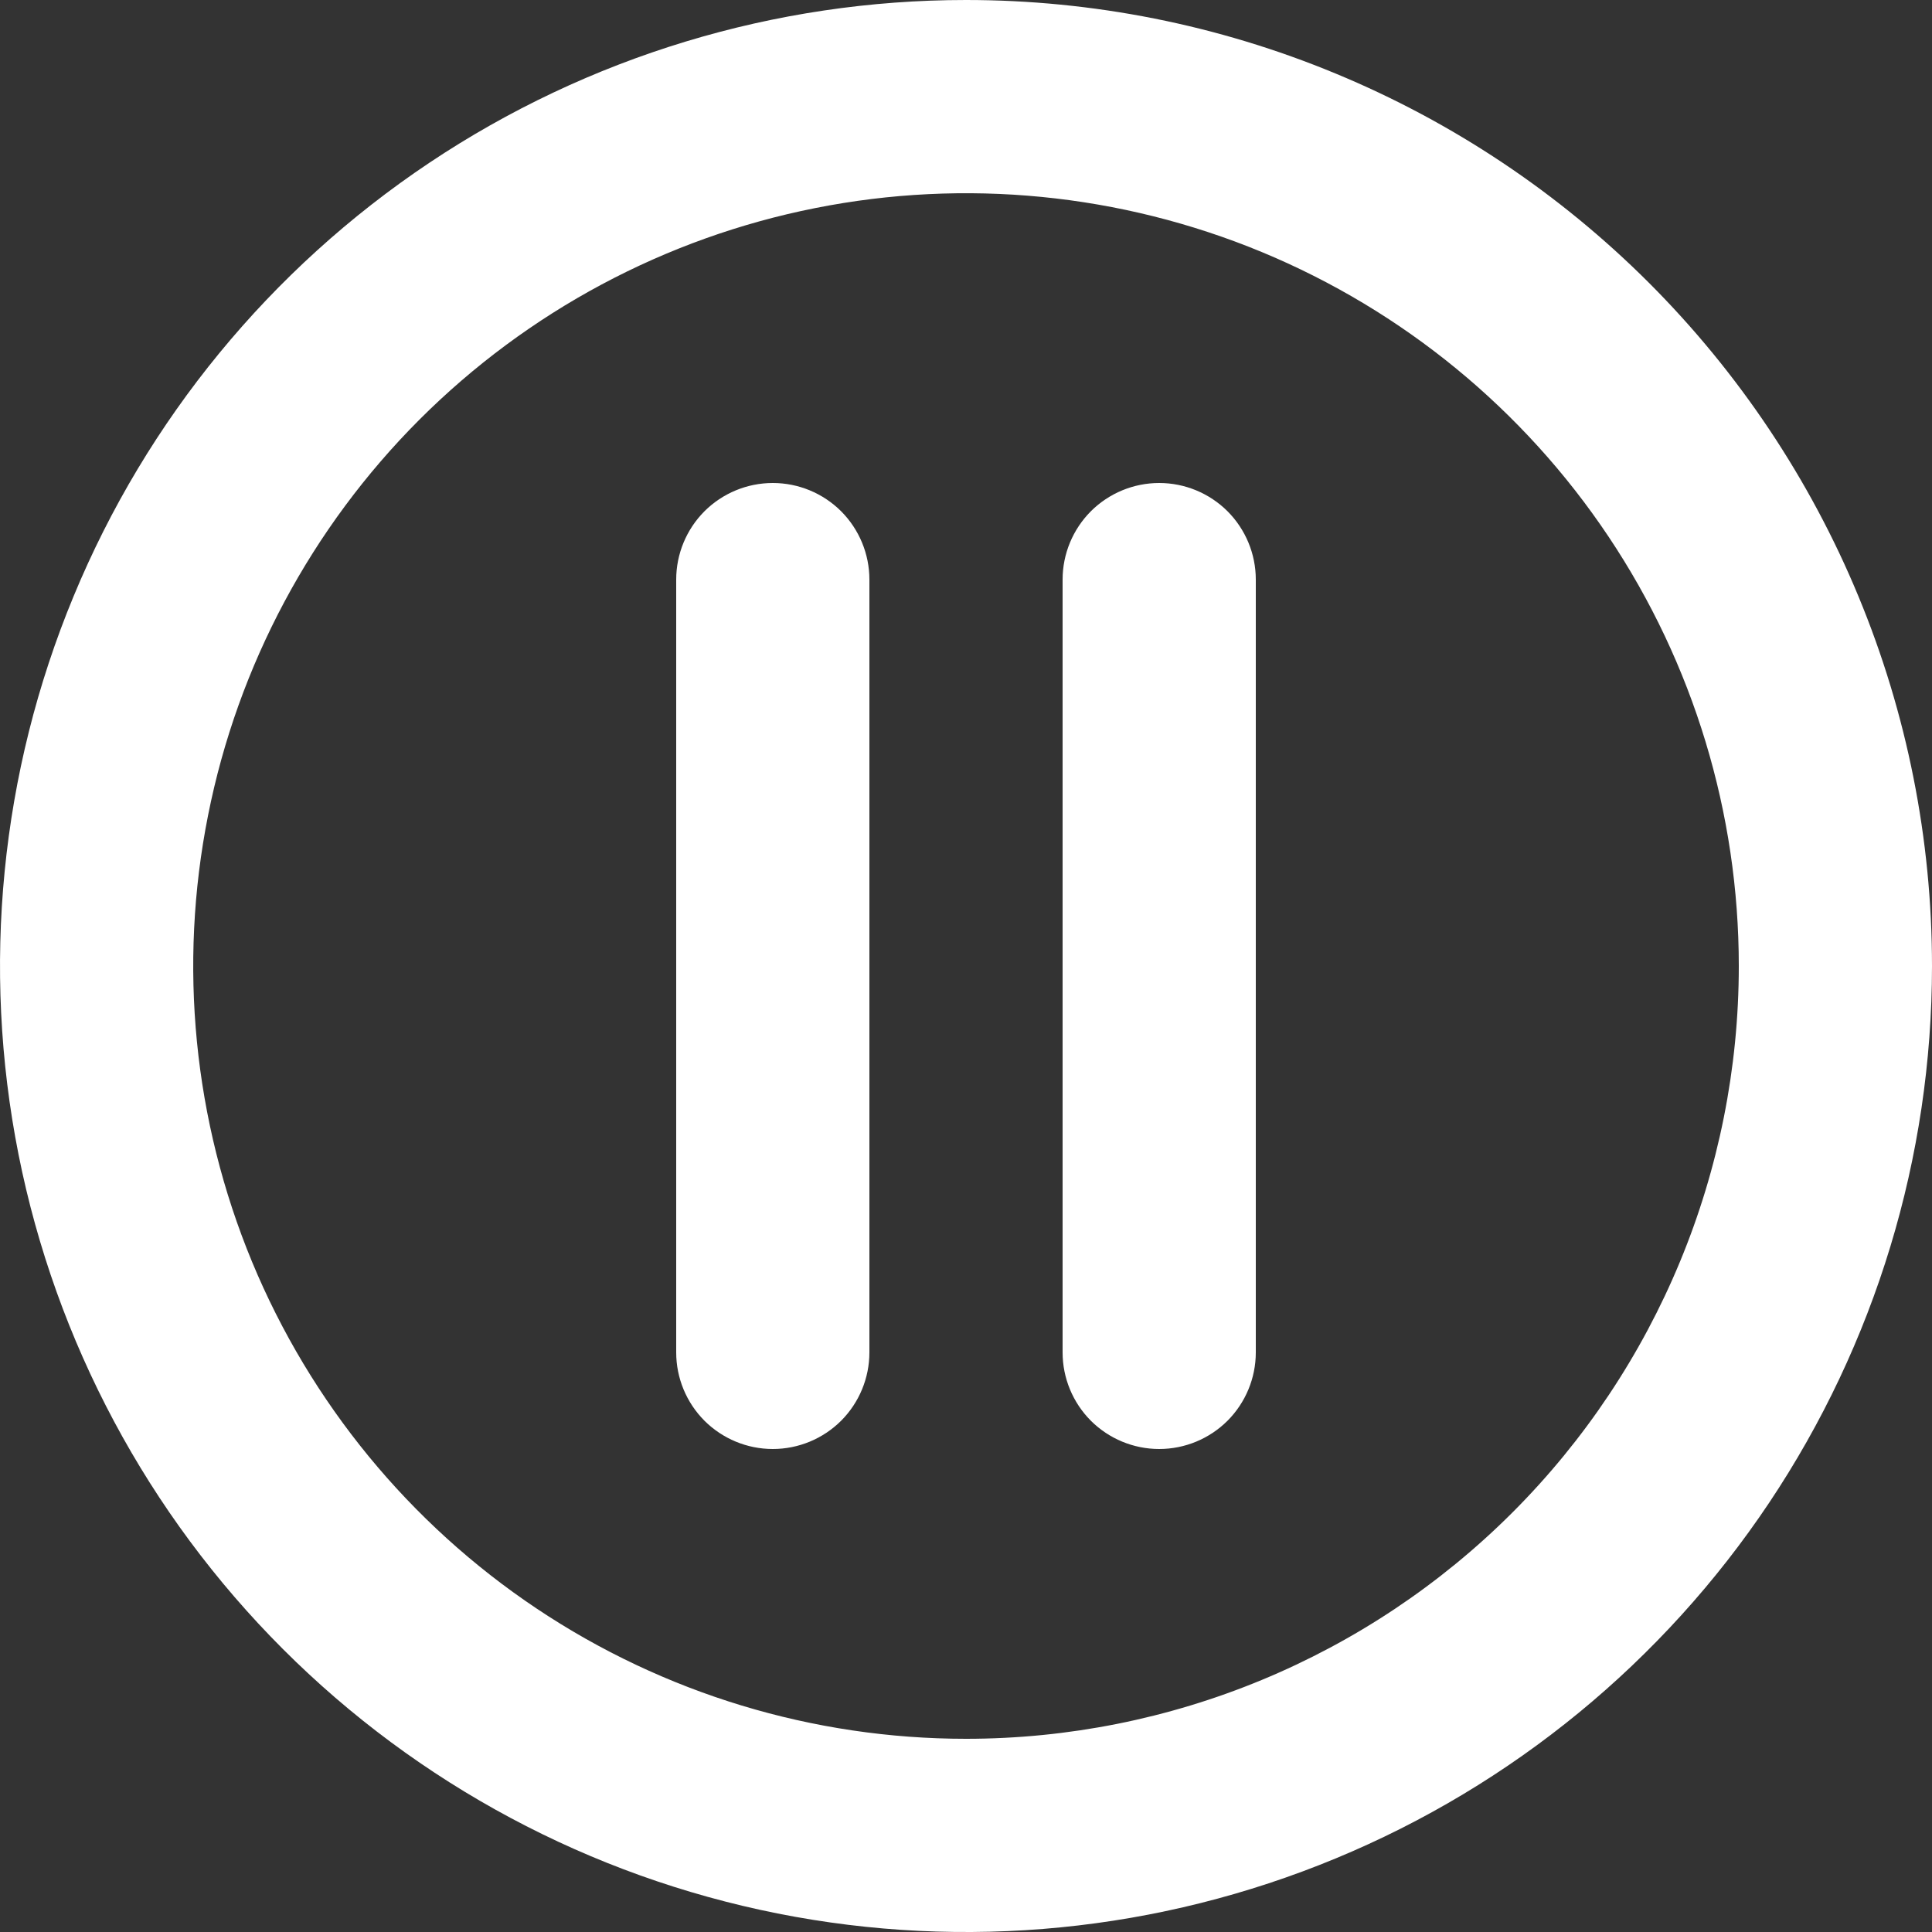 <svg width="27" height="27" viewBox="0 0 27 27" fill="none" xmlns="http://www.w3.org/2000/svg">
<rect x="0" y="0" width="27" height="27" fill="#333333" stroke="none"/>
<path d="M10.8 6.75C10.442 6.75 10.099 6.892 9.845 7.145C9.592 7.399 9.45 7.742 9.45 8.1V18.9C9.45 19.258 9.592 19.601 9.845 19.855C10.099 20.108 10.442 20.25 10.8 20.25C11.158 20.25 11.501 20.108 11.755 19.855C12.008 19.601 12.15 19.258 12.15 18.9V8.1C12.15 7.742 12.008 7.399 11.755 7.145C11.501 6.892 11.158 6.75 10.8 6.75ZM13.5 0C10.83 0 8.22 0.792 6 2.275C3.78 3.759 2.049 5.867 1.028 8.334C0.006 10.801 -0.261 13.515 0.259 16.134C0.78 18.753 2.066 21.158 3.954 23.046C5.842 24.934 8.248 26.22 10.866 26.741C13.485 27.262 16.199 26.994 18.666 25.972C21.133 24.951 23.241 23.22 24.725 21C26.208 18.78 27 16.17 27 13.5C27 11.727 26.651 9.972 25.972 8.334C25.294 6.696 24.299 5.208 23.046 3.954C21.792 2.7 20.304 1.706 18.666 1.028C17.028 0.349 15.273 0 13.5 0V0ZM13.5 24.3C11.364 24.3 9.276 23.667 7.5 22.48C5.724 21.293 4.34 19.606 3.522 17.633C2.705 15.659 2.491 13.488 2.908 11.393C3.324 9.298 4.353 7.374 5.863 5.863C7.374 4.353 9.298 3.324 11.393 2.908C13.488 2.491 15.659 2.705 17.633 3.522C19.606 4.34 21.293 5.724 22.48 7.5C23.667 9.276 24.3 11.364 24.3 13.5C24.3 16.364 23.162 19.111 21.137 21.137C19.111 23.162 16.364 24.3 13.5 24.3V24.3ZM16.2 6.75C15.842 6.75 15.499 6.892 15.245 7.145C14.992 7.399 14.85 7.742 14.85 8.1V18.9C14.85 19.258 14.992 19.601 15.245 19.855C15.499 20.108 15.842 20.25 16.2 20.25C16.558 20.25 16.901 20.108 17.155 19.855C17.408 19.601 17.55 19.258 17.55 18.9V8.1C17.55 7.742 17.408 7.399 17.155 7.145C16.901 6.892 16.558 6.75 16.2 6.75Z" fill="white"/>
</svg>
